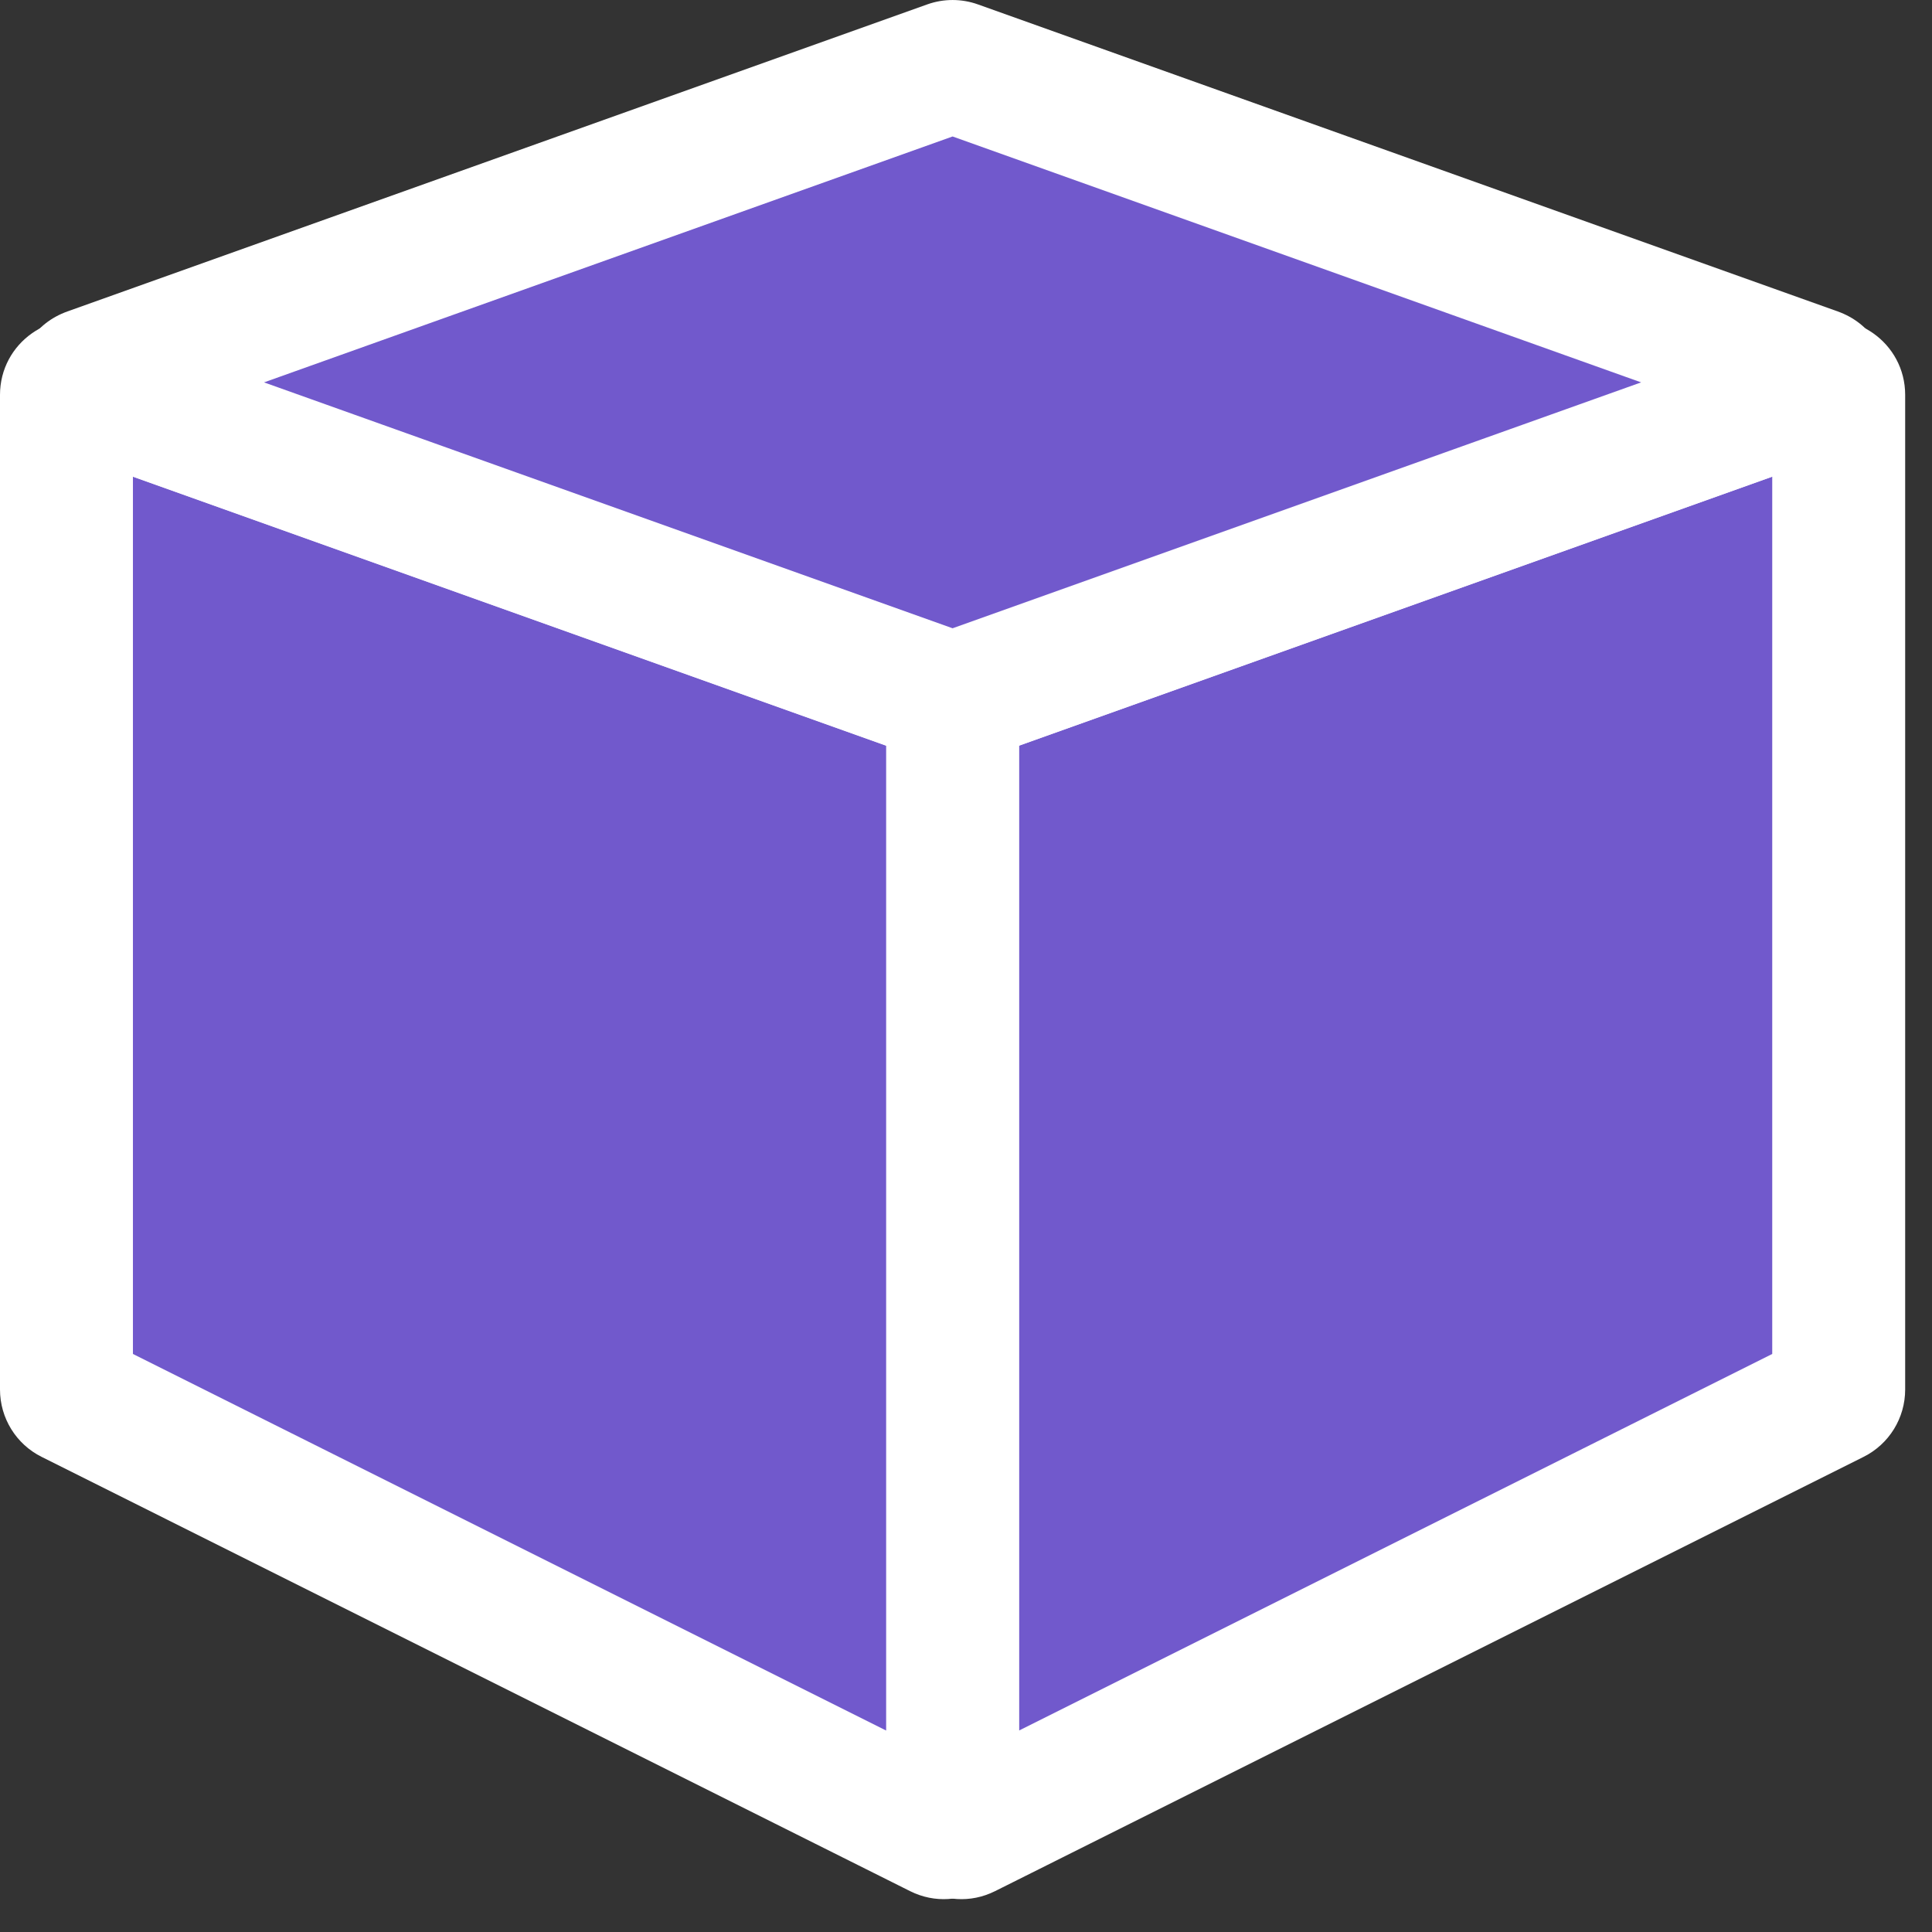 <svg width="36" height="36" viewBox="0 0 36 36" fill="none" xmlns="http://www.w3.org/2000/svg">
    <rect x="0" y="0" width="36" height="36" fill="#333333" stroke="none"/>
    <path d="M17.75 33.984V13.139C17.75 13.069 17.794 13.007 17.86 12.983L34.041 7.204C34.148 7.166 34.262 7.245 34.262 7.36V25.894C34.262 25.956 34.226 26.013 34.17 26.041L17.989 34.132C17.879 34.187 17.75 34.107 17.75 33.984Z" fill="#7159CC"/>
    <path fill-rule="evenodd" clip-rule="evenodd" d="M33.625 6.036C34.539 5.71 35.5 6.387 35.5 7.358V25.892C35.5 26.424 35.2 26.91 34.724 27.147L18.543 35.238C17.61 35.705 16.512 35.026 16.512 33.983V13.137C16.512 12.544 16.885 12.015 17.443 11.815L33.625 6.036L34.041 7.202L33.625 6.036ZM33.023 8.881L18.988 13.893V32.246L33.023 25.229V8.881Z" fill="white"/>
    <path d="M1.459 7.204L17.64 12.983C17.706 13.007 17.75 13.069 17.75 13.139V33.984C17.75 34.107 17.621 34.187 17.511 34.132L1.33 26.041C1.274 26.013 1.238 25.956 1.238 25.894V7.36C1.238 7.245 1.351 7.166 1.459 7.204Z" fill="#7159CC"/>
    <path fill-rule="evenodd" clip-rule="evenodd" d="M0 7.358C0 6.387 0.962 5.71 1.876 6.036L18.057 11.815C18.616 12.015 18.988 12.544 18.988 13.137V33.983C18.988 35.026 17.89 35.705 16.957 35.238L0.776 27.147C0.3 26.91 0 26.424 0 25.892V7.358ZM2.477 8.881V25.229L16.512 32.246V13.893L2.477 8.881Z" fill="white"/>
    <path d="M17.694 1.248L1.674 6.97C1.527 7.022 1.527 7.228 1.674 7.281L17.694 13.002C17.73 13.015 17.769 13.015 17.805 13.002L33.826 7.281C33.972 7.228 33.972 7.022 33.826 6.97L17.805 1.248C17.769 1.235 17.73 1.235 17.694 1.248Z" fill="#7159CC"/>
    <path fill-rule="evenodd" clip-rule="evenodd" d="M17.75 2.543L30.58 7.125L17.75 11.707L4.92 7.125L17.75 2.543ZM17.278 0.082C17.583 -0.027 17.917 -0.027 18.222 0.082L18.222 0.082L34.243 5.803C35.485 6.247 35.484 8.003 34.243 8.447L18.222 14.169C18.222 14.169 18.222 14.169 18.222 14.169C17.917 14.278 17.583 14.278 17.278 14.169C17.278 14.169 17.278 14.169 17.278 14.169L1.257 8.447C0.015 8.003 0.015 6.247 1.257 5.803L1.257 5.803L17.278 0.082Z" fill="white"/>
</svg>
